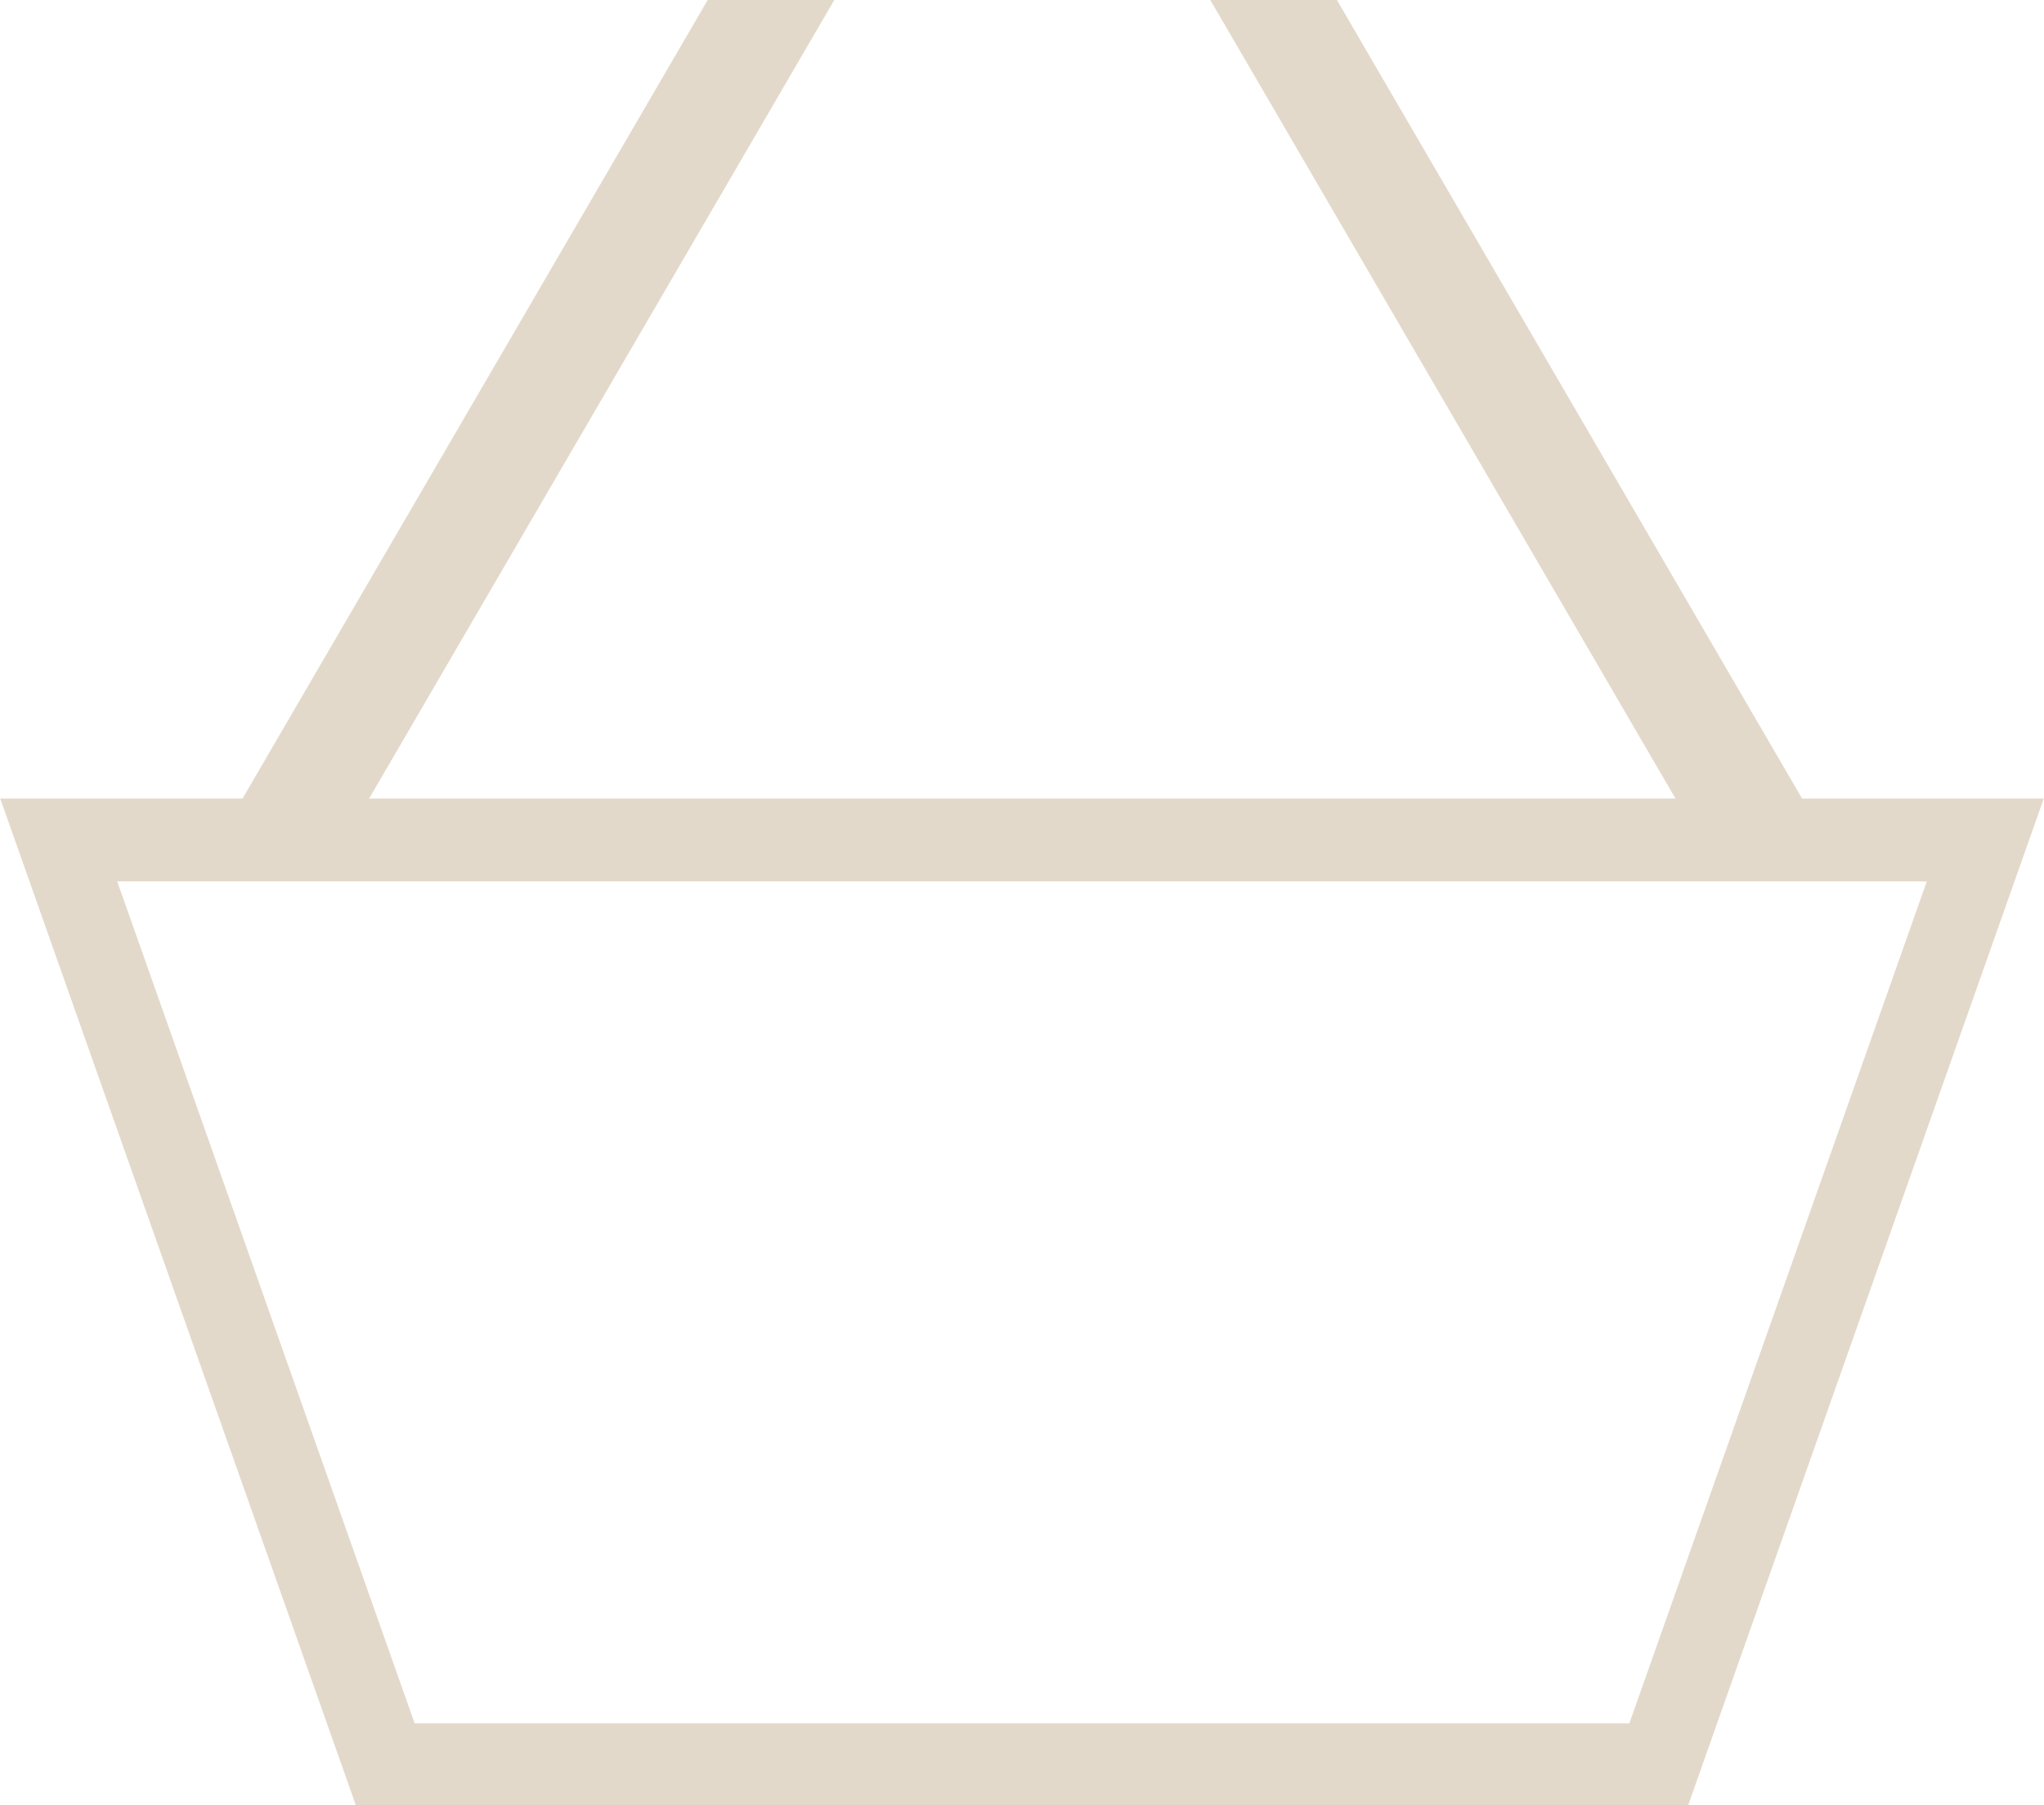 <?xml version="1.0" encoding="UTF-8"?>
<!DOCTYPE svg PUBLIC "-//W3C//DTD SVG 1.1//EN" "http://www.w3.org/Graphics/SVG/1.1/DTD/svg11.dtd">
<!-- Creator: CorelDRAW 2017 -->
<svg xmlns="http://www.w3.org/2000/svg" xml:space="preserve" width="437px" height="386px" version="1.1" style="shape-rendering:geometricPrecision; text-rendering:geometricPrecision; image-rendering:optimizeQuality; fill-rule:evenodd; clip-rule:evenodd"
viewBox="0 0 437 386"
 xmlns:xlink="http://www.w3.org/1999/xlink">
 <defs>
  <style type="text/css">
   <![CDATA[
    .fil0 {fill:#E3D9CA}
    .fil1 {fill:#E3D9CA;fill-rule:nonzero}
   ]]>
  </style>
 </defs>
 <g id="Слой_x0020_1">
  <g>
   <path class="fil0" d="M76.15 386.22l-76.1 -215.47 436.9 0 -76.1 215.47 -284.7 0zm-51.09 -197.75l63.59 180.03 259.7 0 63.59 -180.03 -386.88 0z"/>
  </g>
  <polygon class="fil1" points="178.5,-0.22 69.85,186.32 49.27,175.18 151.43,-0.22 "/>
  <polygon class="fil1" points="285.7,-0.22 387.86,175.18 367.28,186.32 258.63,-0.22 "/>
 </g>
</svg>
